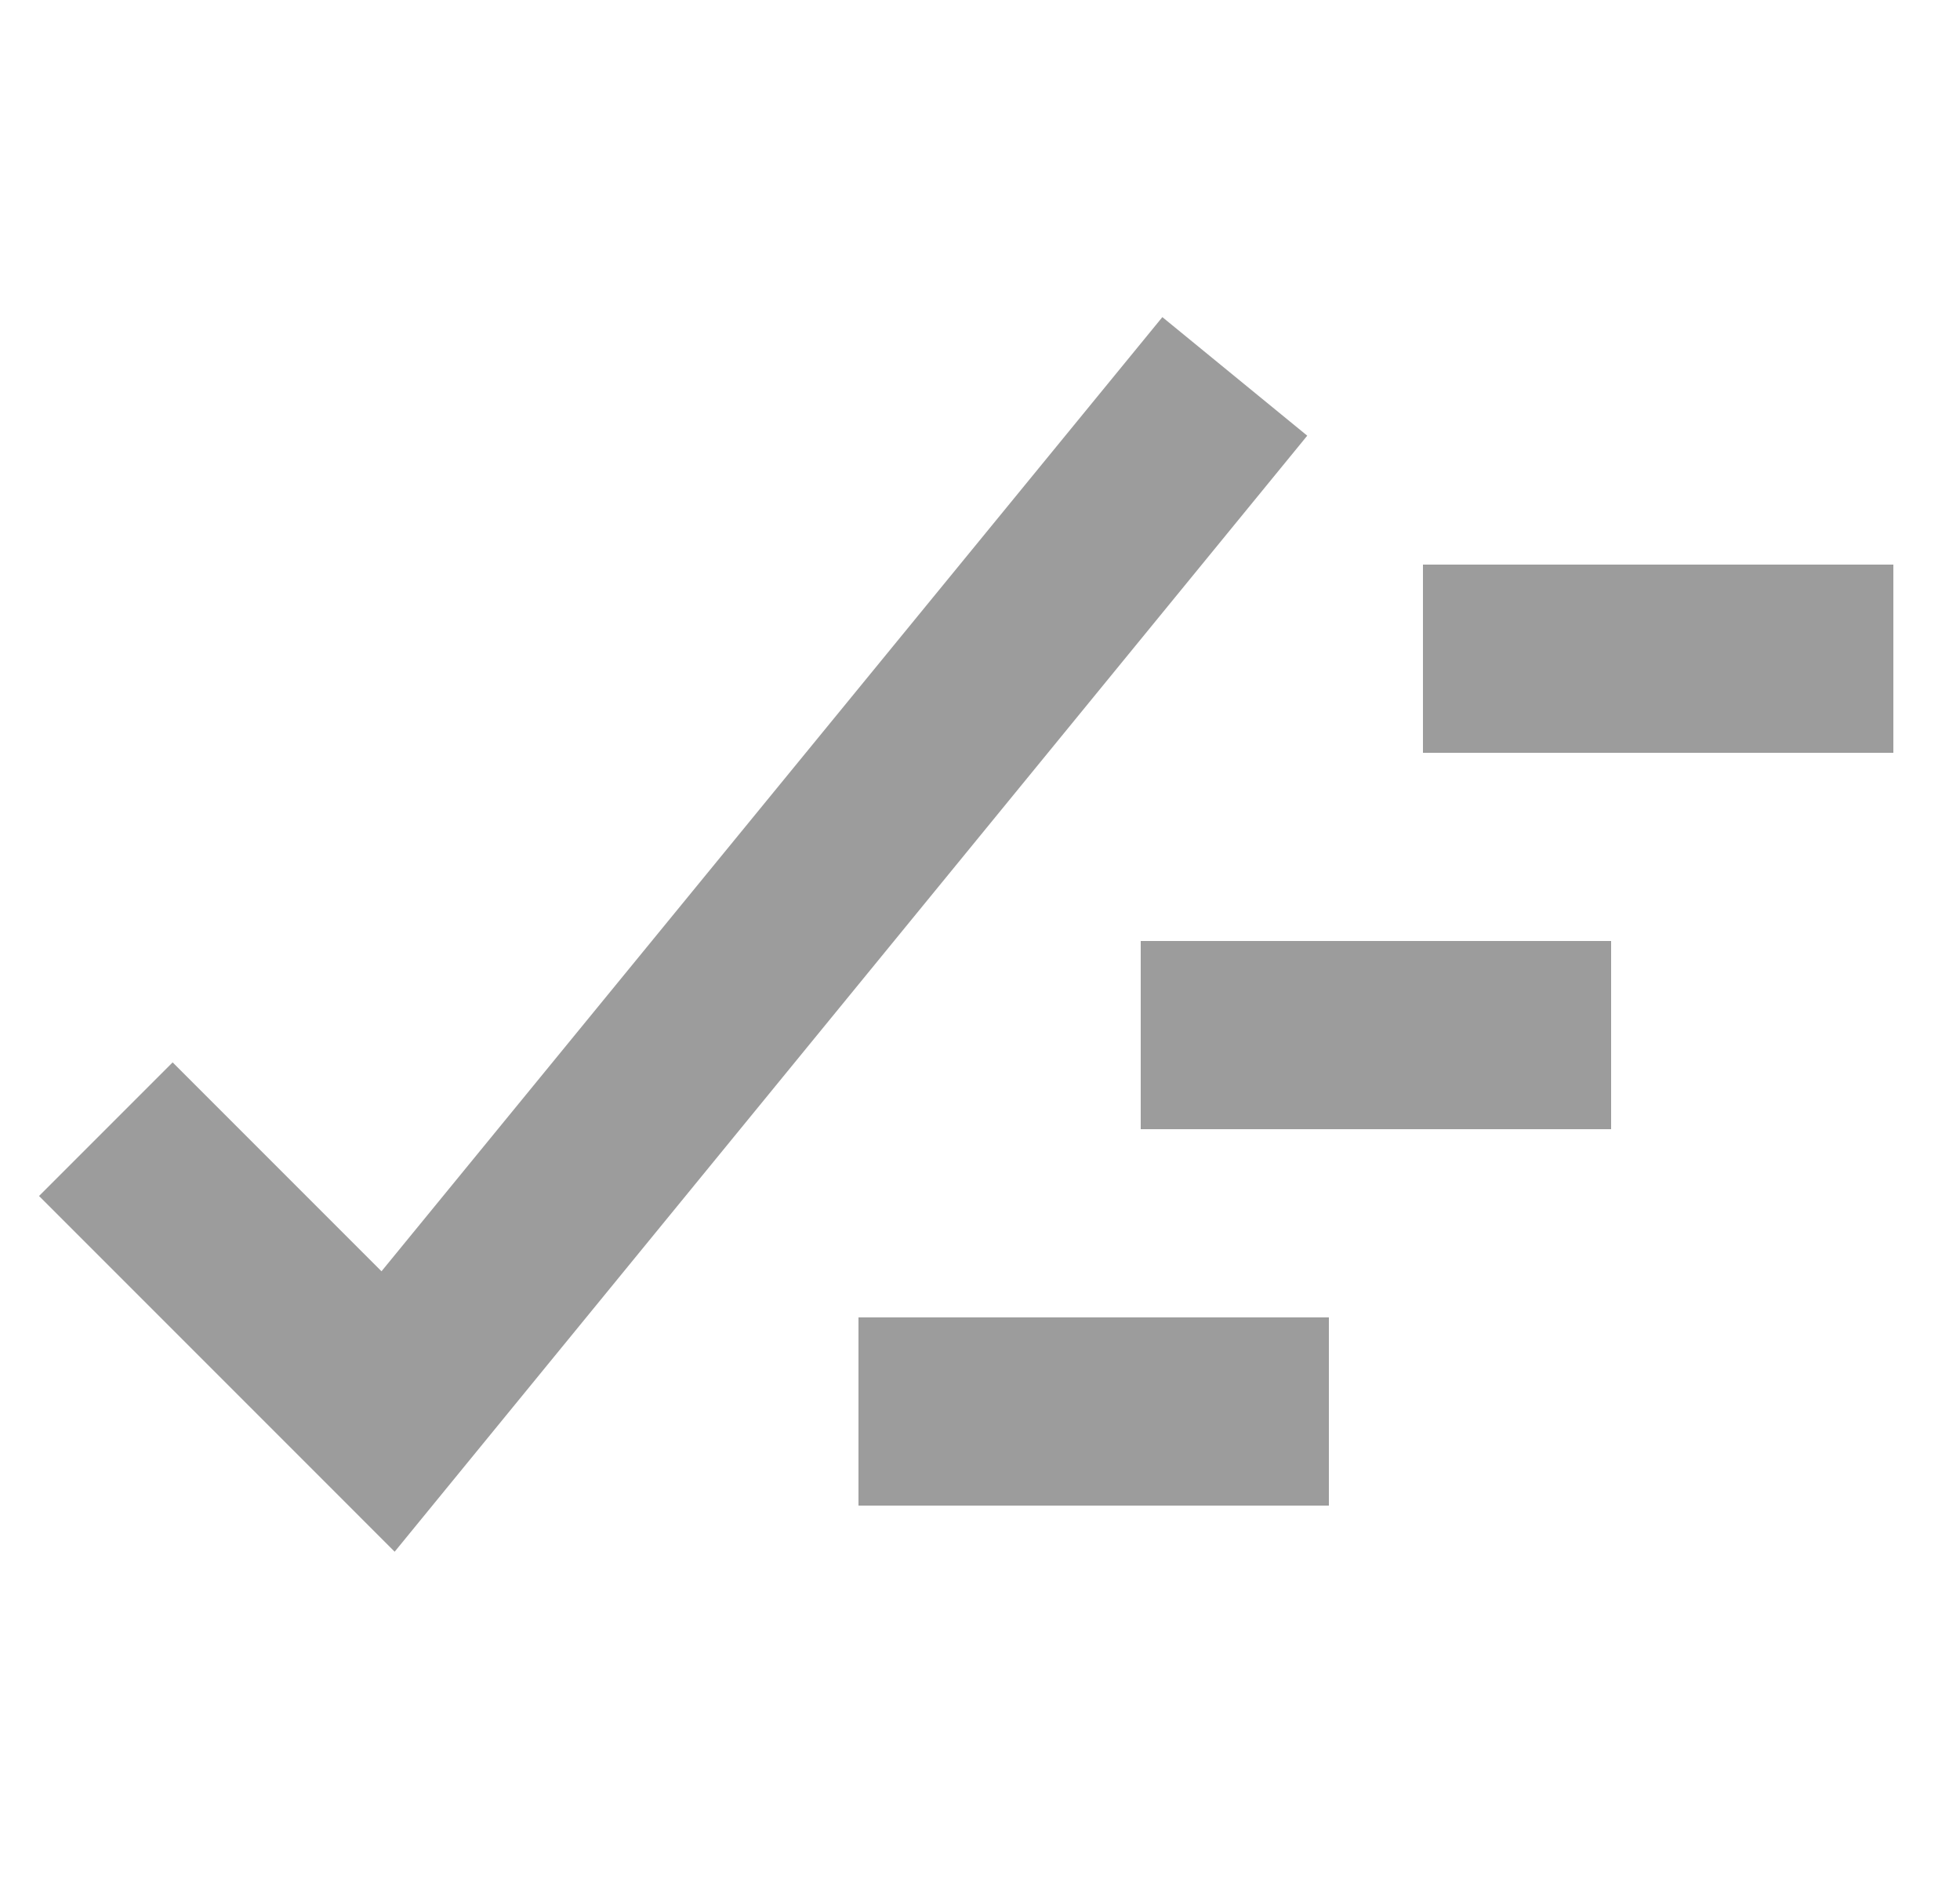 <svg width="25" height="24" viewBox="0 0 25 24" fill="none" xmlns="http://www.w3.org/2000/svg">
<g clip-path="url(#clip0_198_18745)">
<path d="M0.498 15.252L2.202 13.548L4.866 16.212L14.826 4.044L16.674 5.556L5.034 19.788L0.498 15.252ZM14.55 12H20.55V14.4H14.55V12ZM10.95 16.8H16.95V19.2H10.95V16.8ZM18.15 7.2H24.15V9.6H18.15V7.2Z" fill="#9C9C9C"/>
</g>
<defs>
<clipPath id="clip0_198_18745">
<rect width="24" height="24" fill="white" transform="translate(0.15)"/>
</clipPath>
</defs>
</svg>
